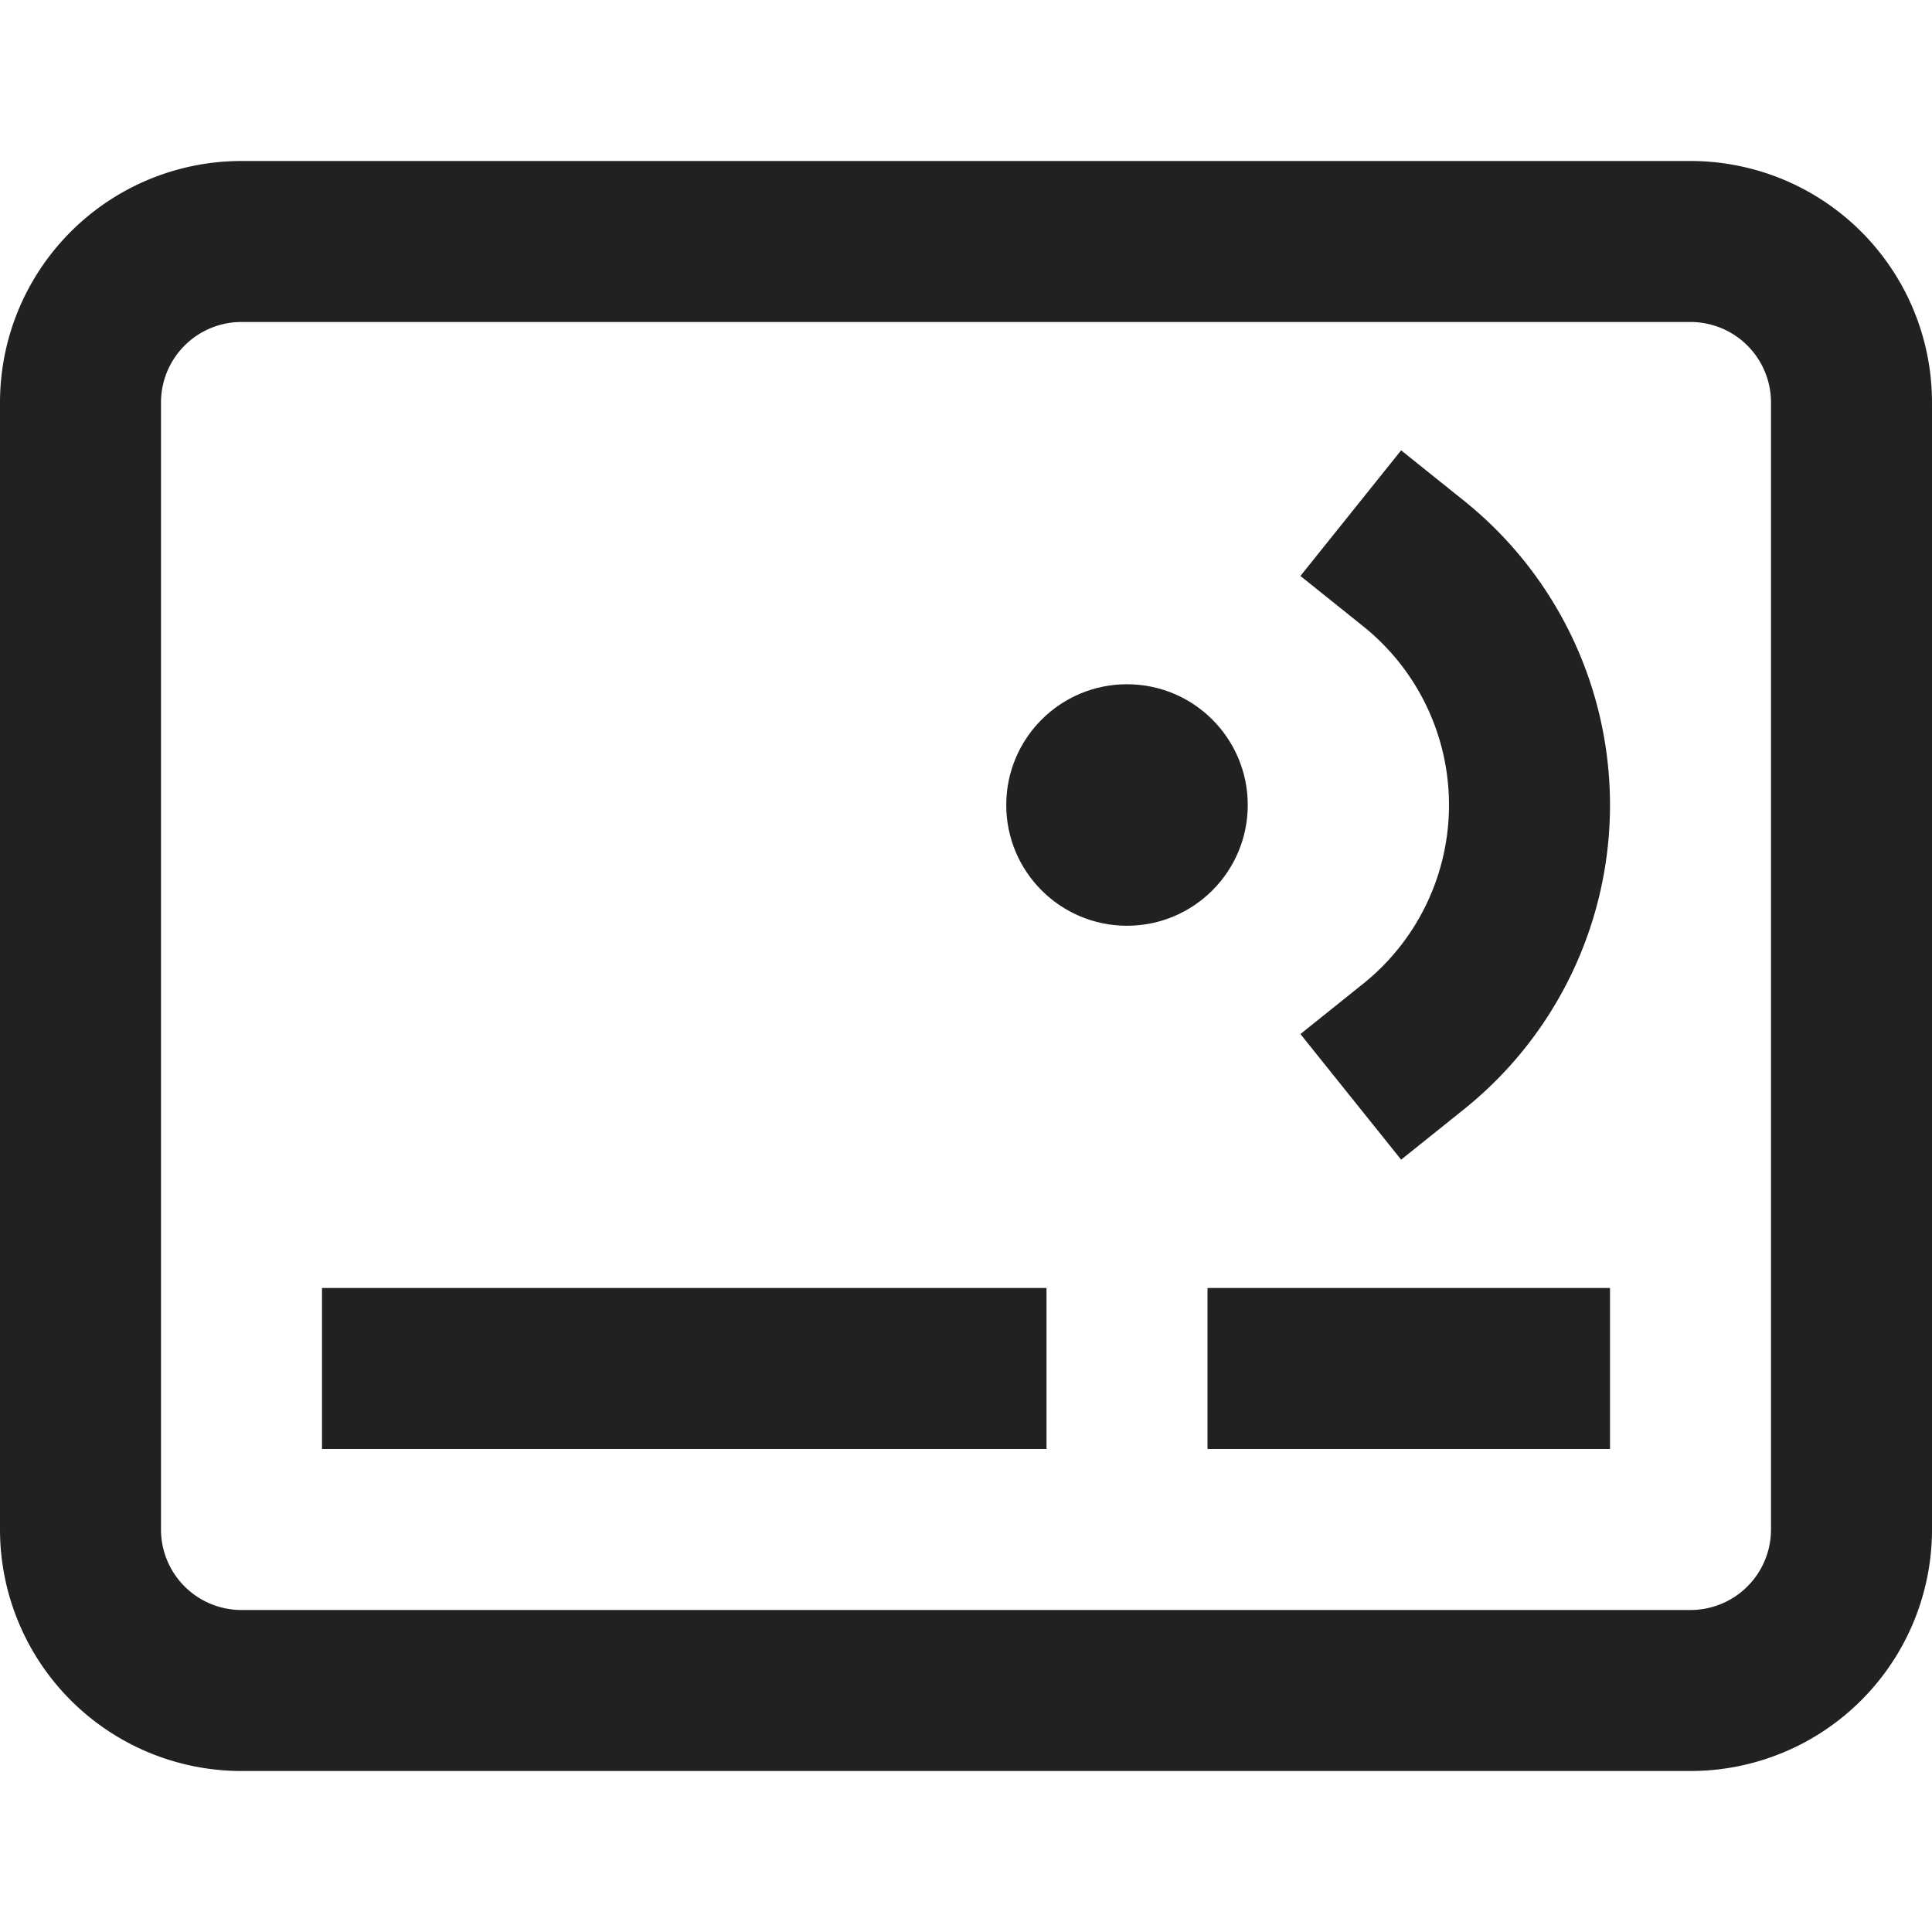 <svg xmlns="http://www.w3.org/2000/svg" height="24" width="24" viewBox="0 0 24 24"><title>contactless card</title><g stroke-linecap="square" stroke-width="2" fill="none" stroke="#212121" stroke-linejoin="miter" class="nc-icon-wrapper" stroke-miterlimit="10"><path d="M21,21H3a2,2,0,0,1-2-2V5A2,2,0,0,1,3,3H21a2,2,0,0,1,2,2V19A2,2,0,0,1,21,21Z"></path><line x1="5" y1="17" x2="12" y2="17"></line><line x1="16" y1="17" x2="19" y2="17"></line><path d="M17.56,13a3.845,3.845,0,0,0,0-6" stroke="#212121"></path><circle cx="14" cy="10" r="1.5" stroke="none" fill="#212121"></circle></g></svg>
